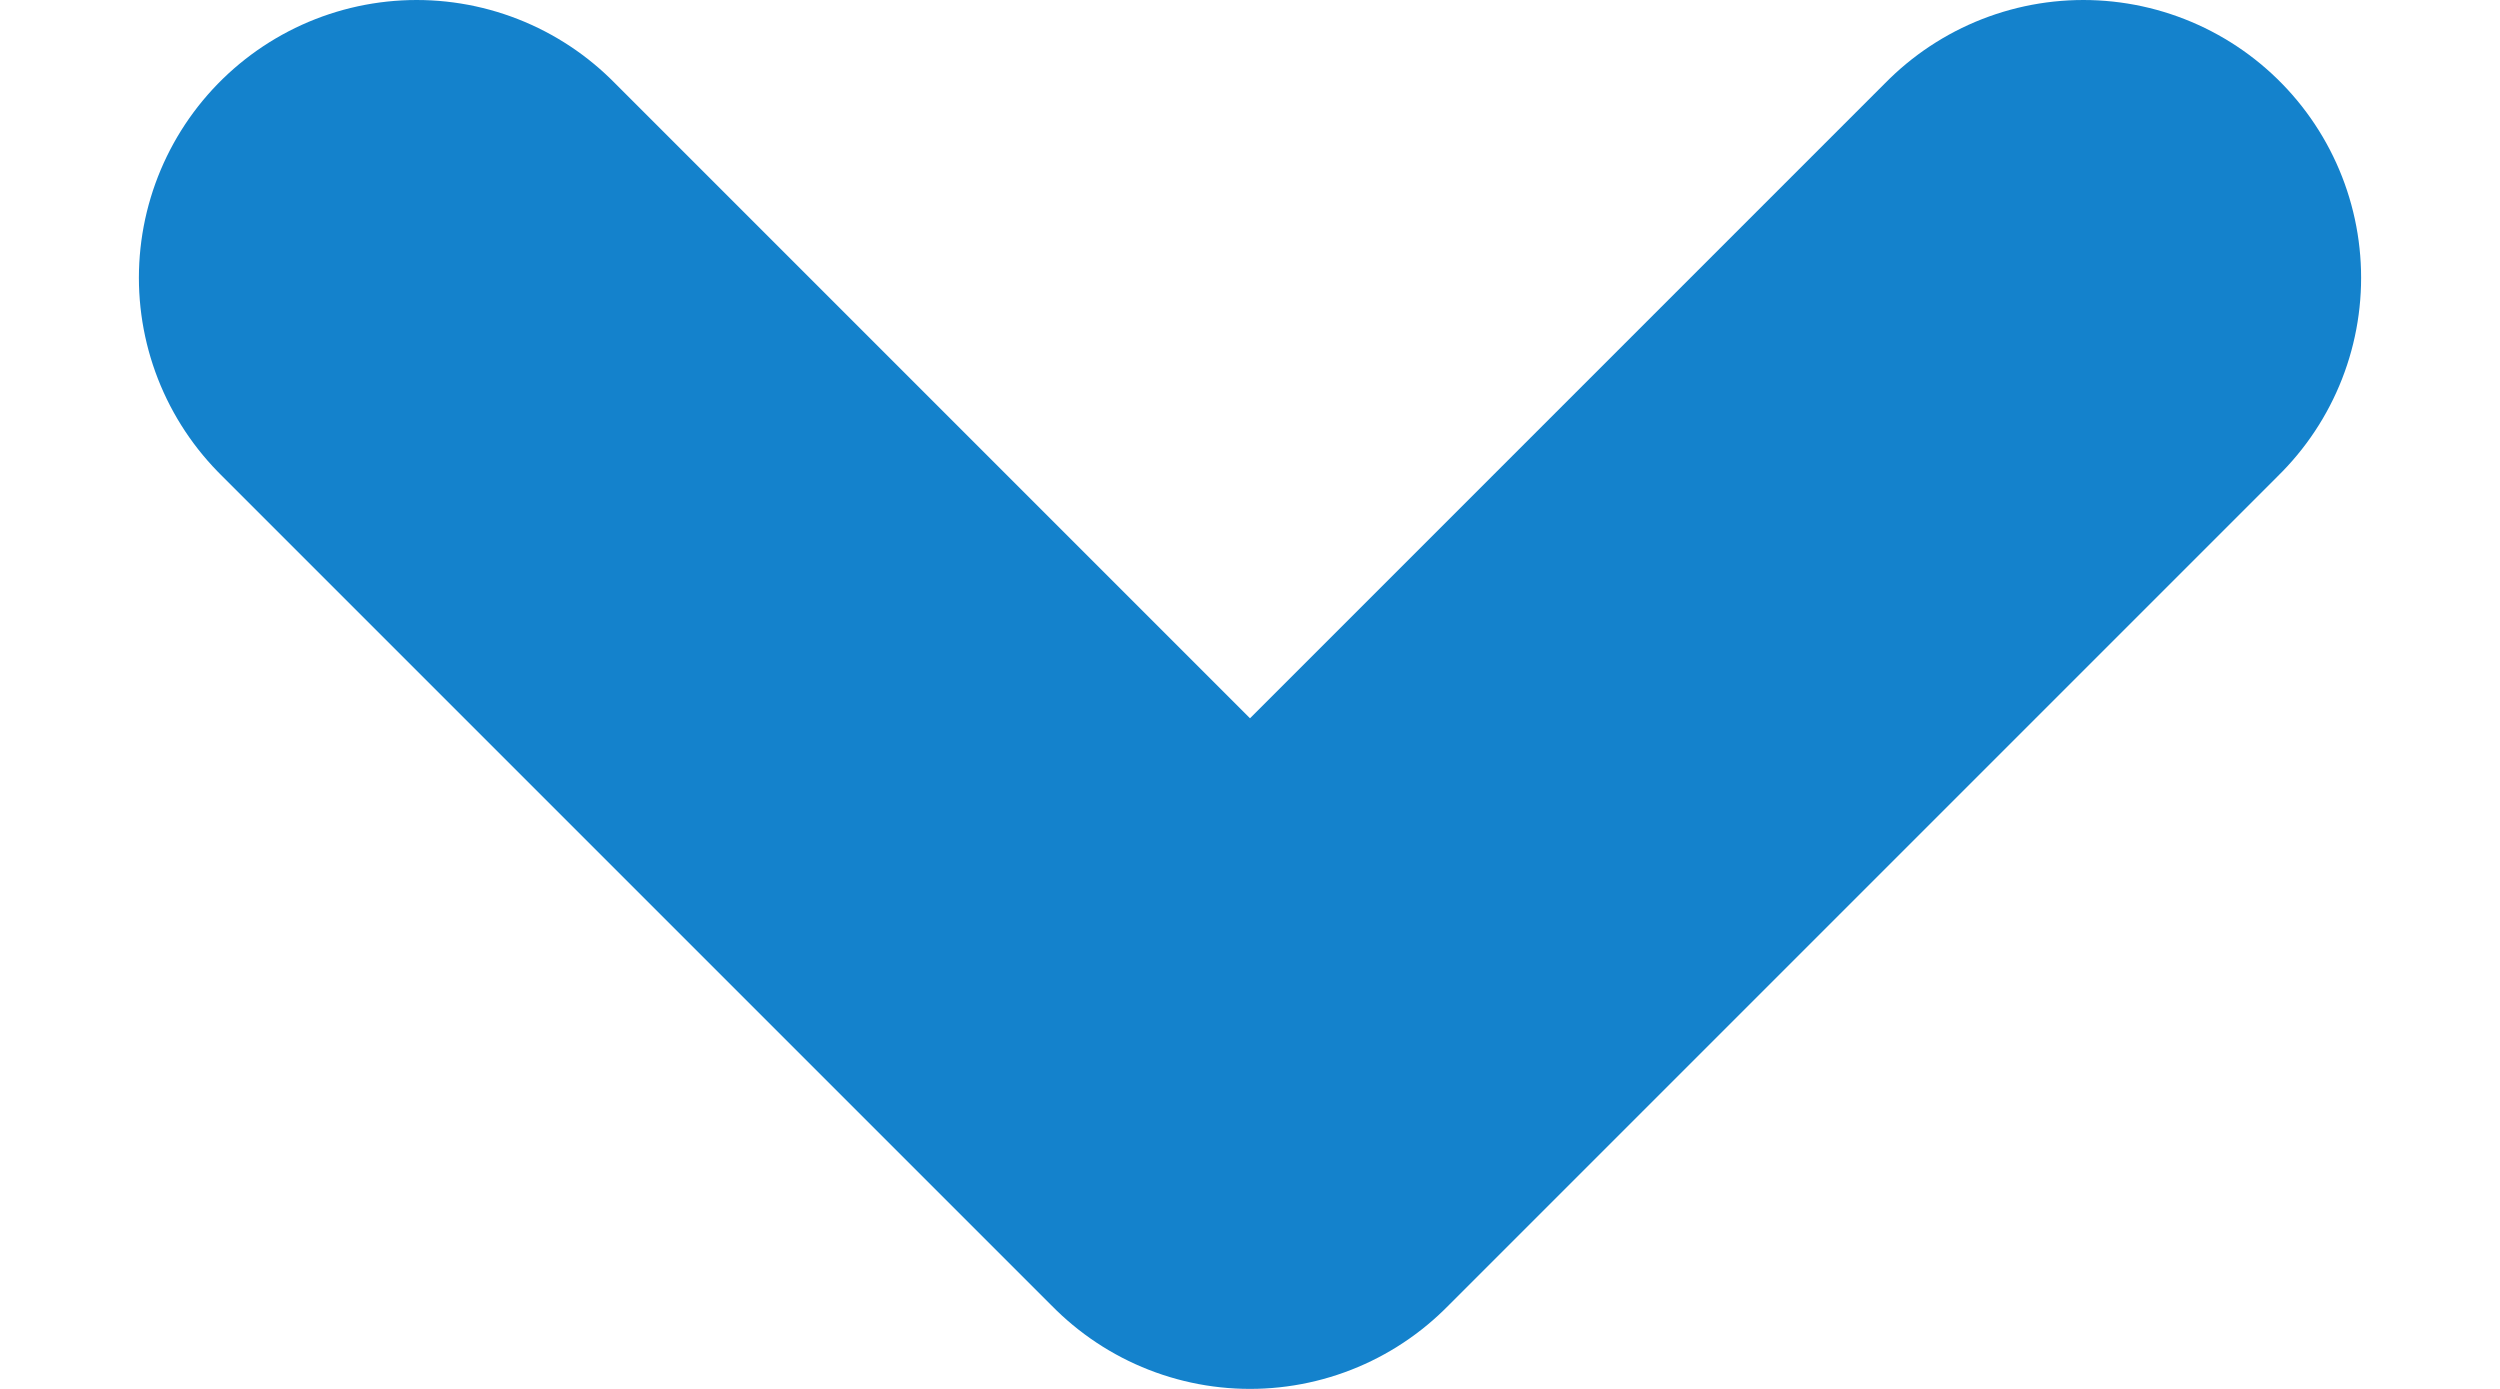 <svg width="9" height="5" viewBox="0 0 9 5" fill="none" xmlns="http://www.w3.org/2000/svg">
<path d="M1.5 1L4.5 4L7.5 1" stroke="#1482CC" stroke-width="2" stroke-linecap="round" stroke-linejoin="round"/>
</svg>
